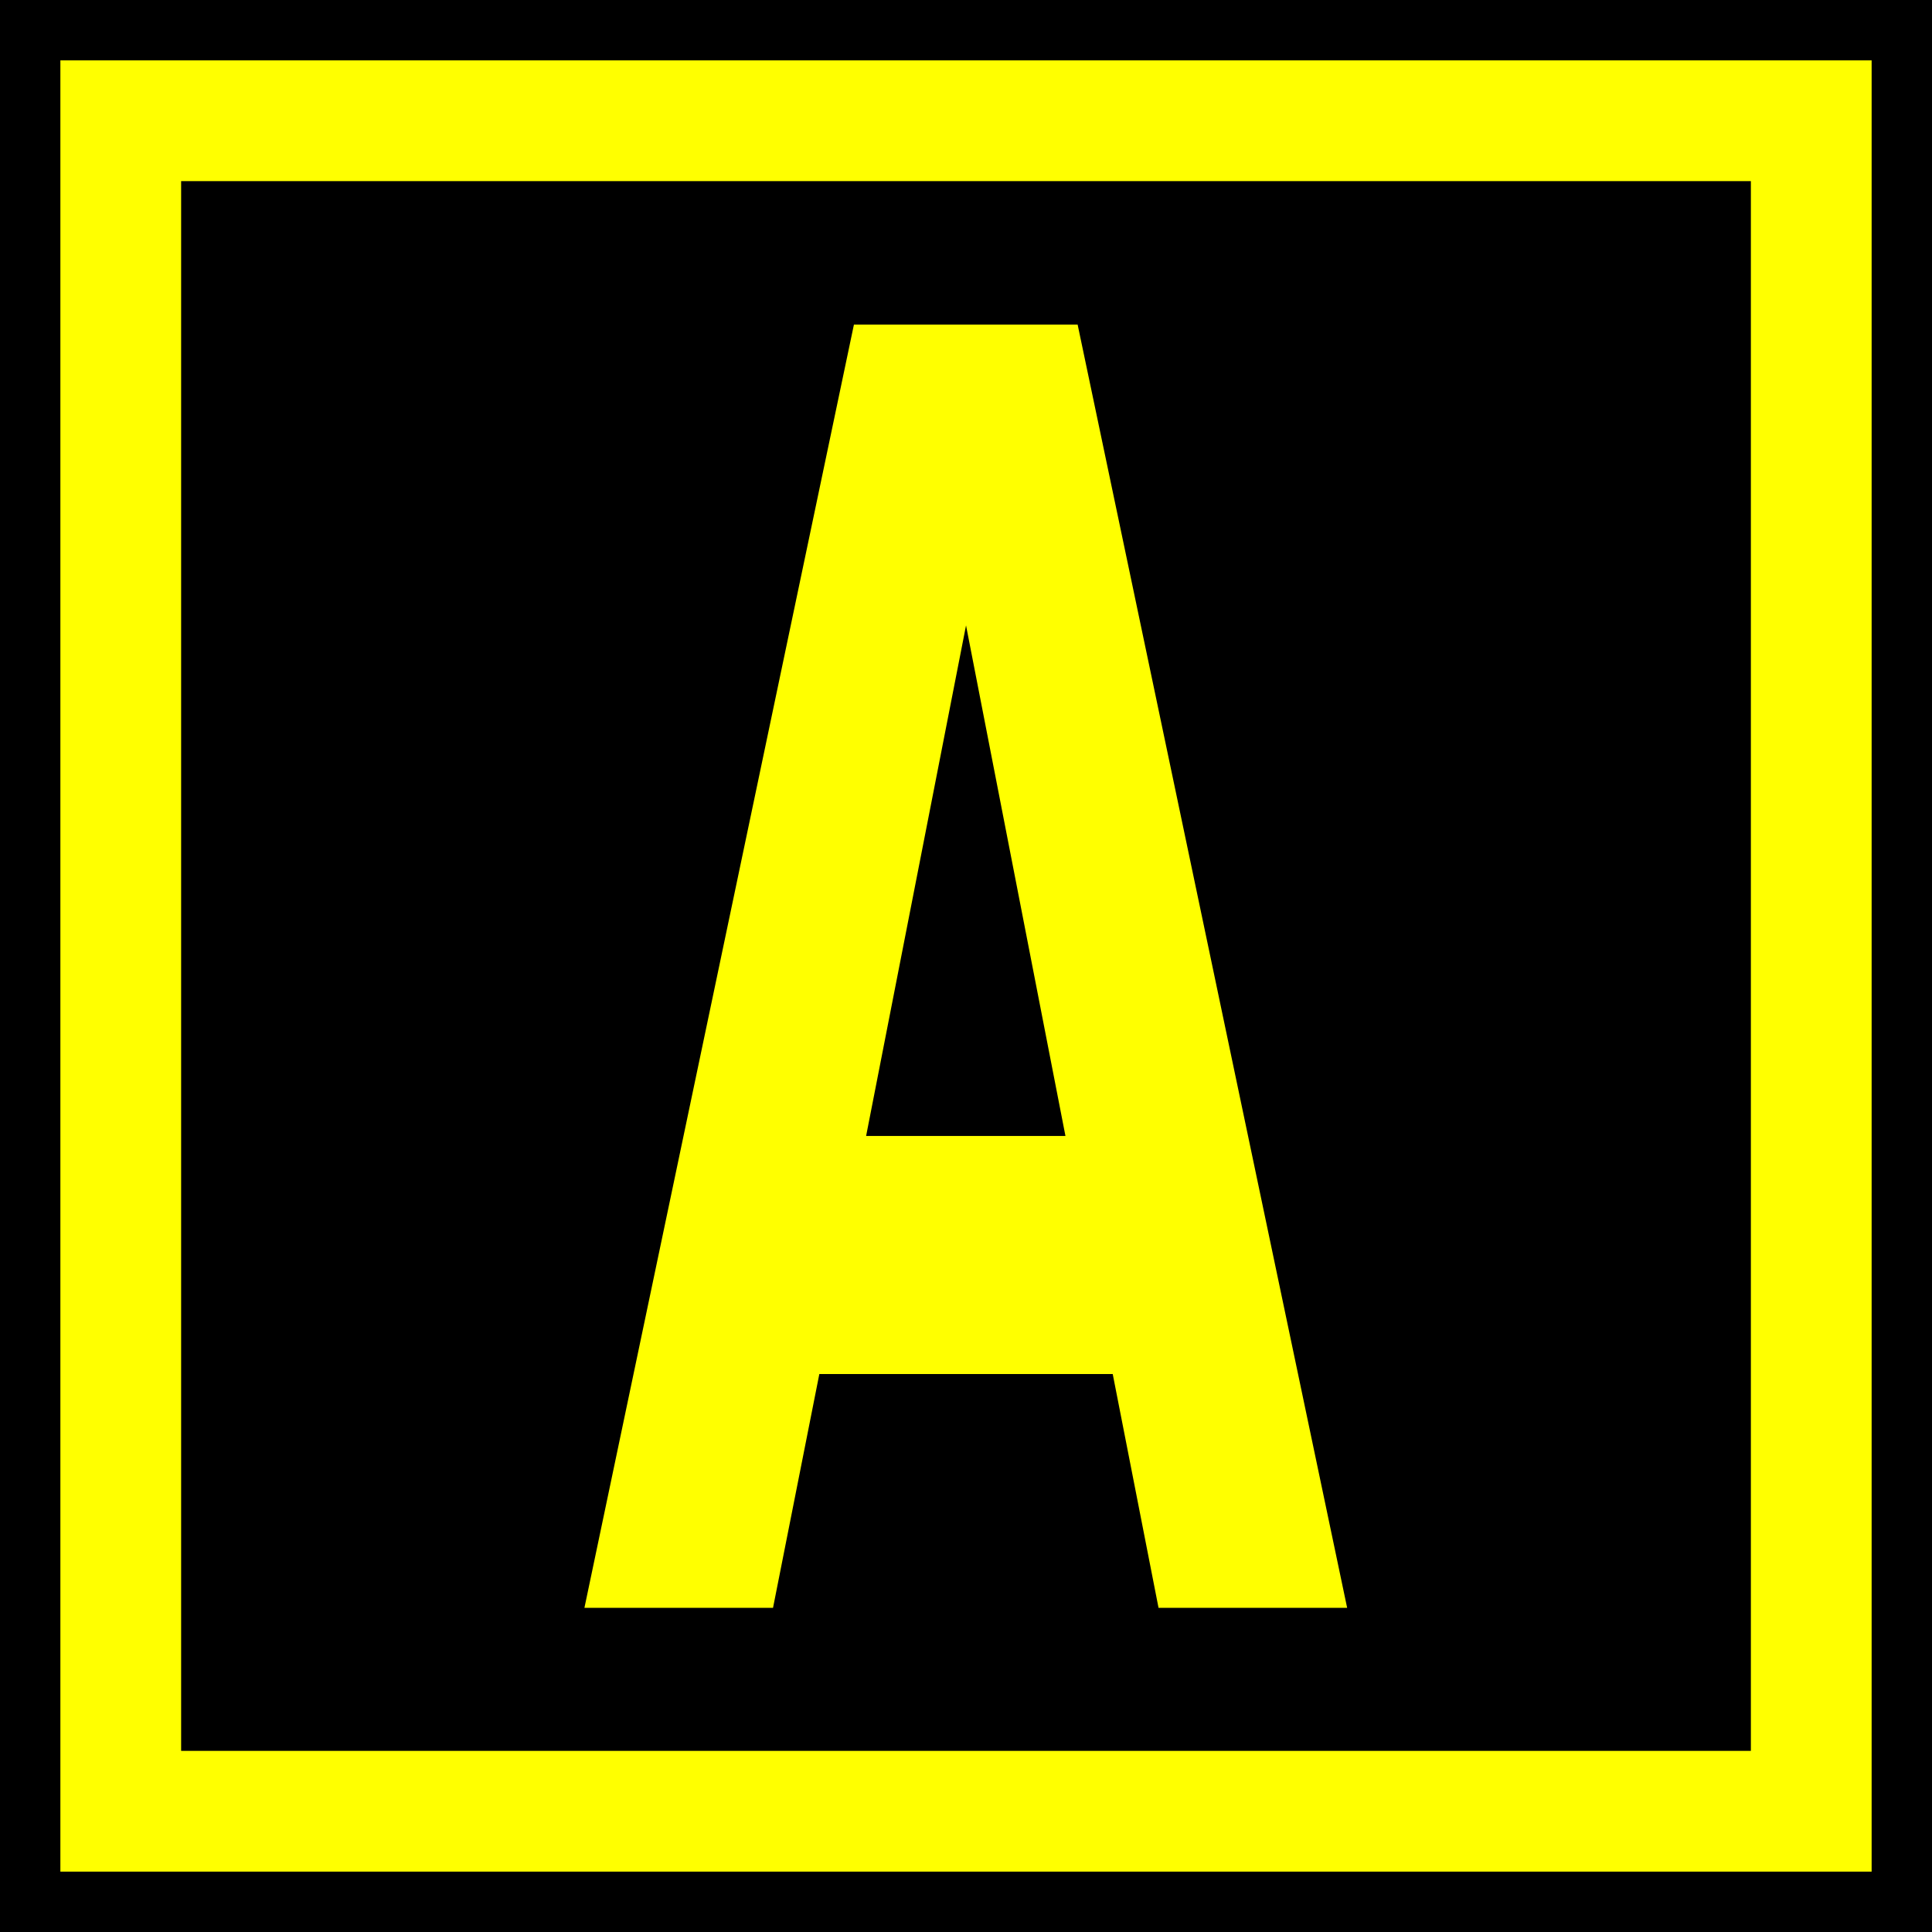 <?xml version="1.0" encoding="UTF-8" standalone="no"?>
<svg
   xmlns:dc="http://purl.org/dc/elements/1.1/"
   xmlns:cc="http://creativecommons.org/ns#"
   xmlns:rdf="http://www.w3.org/1999/02/22-rdf-syntax-ns#"
   xmlns:svg="http://www.w3.org/2000/svg"
   xmlns="http://www.w3.org/2000/svg"
   xmlns:xlink="http://www.w3.org/1999/xlink"
   width="128"
   height="128"
   id="svg2"
   version="1.1">
  <defs
     id="defs4">
    <linearGradient
       id="linearGradient3955">
      <stop
         style="stop-color:#032a63;stop-opacity:1;"
         offset="0"
         id="stop3957" />
      <stop
         style="stop-color:#0846a4;stop-opacity:1;"
         offset="1"
         id="stop3959" />
    </linearGradient>
    <linearGradient
       xlink:href="#linearGradient3955"
       id="linearGradient3961"
       x1="66.923"
       y1="1051.749"
       x2="63.603"
       y2="924.723"
       gradientUnits="userSpaceOnUse" />
    <linearGradient
       xlink:href="#linearGradient3955"
       id="linearGradient3065"
       gradientUnits="userSpaceOnUse"
       x1="66.923"
       y1="1051.749"
       x2="63.603"
       y2="924.723" />
    <linearGradient
       xlink:href="#linearGradient3955"
       id="linearGradient2997"
       gradientUnits="userSpaceOnUse"
       x1="66.923"
       y1="1051.749"
       x2="63.603"
       y2="924.723" />
  </defs>
  <g
     id="layer1"
     transform="translate(0,-924.362)">
    <g
       id="g3911"
       transform="translate(32,-32)">
      <rect
         y="956.362"
         x="-32"
         height="128"
         width="128"
         id="rect2985-1"
         style="fill:#000000;fill-opacity:1;stroke:none" />
      <path
         id="rect3013-0"
         d="m -28,960.362 0,8 0,104 0,8 8,0 112,0 0,-8 0,-112 -112,0 -8,0 z m 8,8 104,0 0,104 -104,0 0,-104 z"
         style="fill:#ffff00;fill-opacity:1;stroke:none" />
      <g
         aria-label="M"
         transform="scale(0.753,1.328)"
         style="font-style:normal;font-weight:normal;font-size:87.817px;line-height:1.25;font-family:sans-serif;letter-spacing:0px;word-spacing:0px;fill:#ffff00;fill-opacity:1;stroke:none;stroke-width:1"
         id="text826" />
    </g>
  </g>
  <g
     id="text827"
     style="font-style:normal;font-weight:normal;font-size:87.818px;line-height:1.25;font-family:sans-serif;letter-spacing:0px;word-spacing:0px;fill:#ffff00;fill-opacity:1;stroke:none;stroke-width:1"
     transform="scale(0.753,1.328)"
     aria-label="A">
    <path
       id="path843"
       style="font-style:normal;font-variant:normal;font-weight:bold;font-stretch:normal;font-family:'DejaVu Sans';-inkscape-font-specification:'DejaVu Sans Bold';fill:#ffff00;stroke-width:0.586"
       d="M 97.903,68.549 H 72.089 L 68.015,80.212 H 51.421 L 75.133,16.193 H 94.815 L 118.528,80.212 H 101.933 Z M 76.205,56.672 h 17.538 l -8.747,-25.471 z" />
  </g>
</svg>
